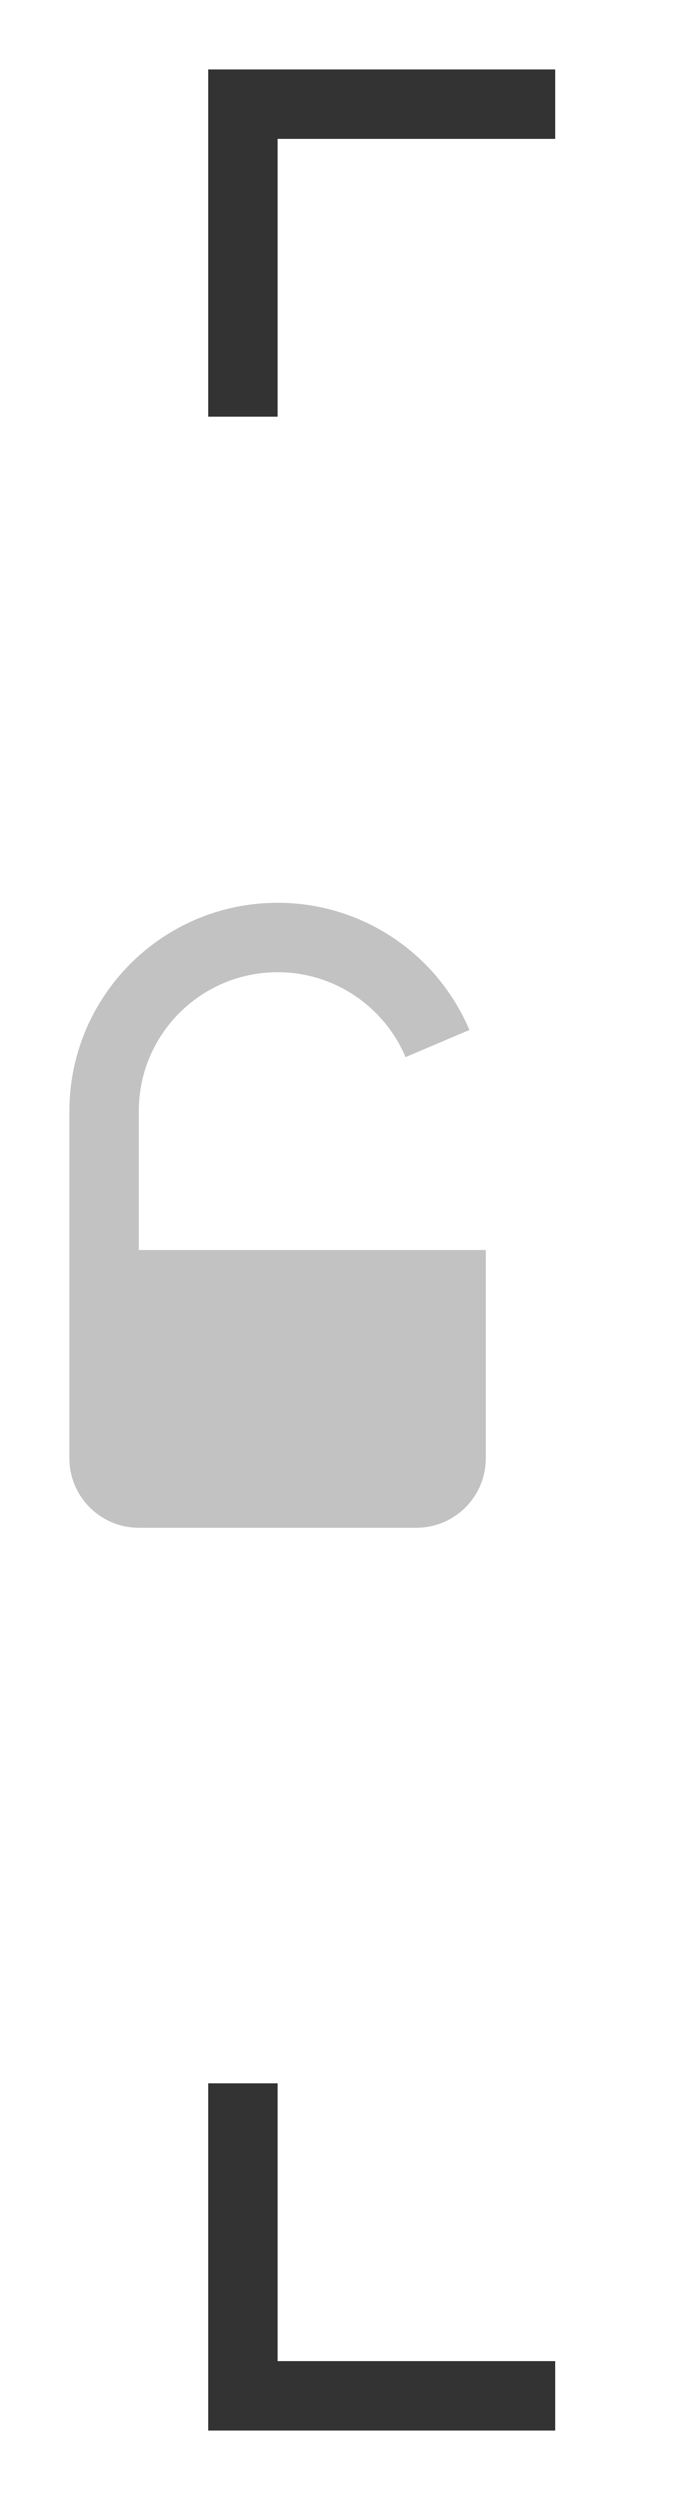<svg xmlns="http://www.w3.org/2000/svg" width="10" height="36"><g transform="translate(1 1)"><path d="M 2.5 0 L 7 0 L 7 1 L 3 1 L 3 5 L 2 5 L 2 0 Z M 2.5 34 L 7 34 L 7 33 L 3 33 L 3 29 L 2 29 L 2 34 Z" fill="rgb(51,51,51)"></path><g transform="translate(0 12.5)"><path d="M 0 4.5 L 6 4.5 L 6 7.5 C 6 8.052 5.552 8.5 5 8.5 L 1 8.5 C 0.448 8.5 0 8.052 0 7.5 Z" fill="rgba(194, 194, 194, 1.00)"></path><path d="M 0.5 4.5 C 0.5 4.5 0.5 3.881 0.5 2.5 C 0.5 1.119 1.619 0 3 0 C 3.69 0 4.315 0.28 4.768 0.732 C 4.994 0.958 5.177 1.228 5.304 1.527" fill="transparent" stroke="rgba(194, 194, 194, 1.00)"></path></g></g></svg>